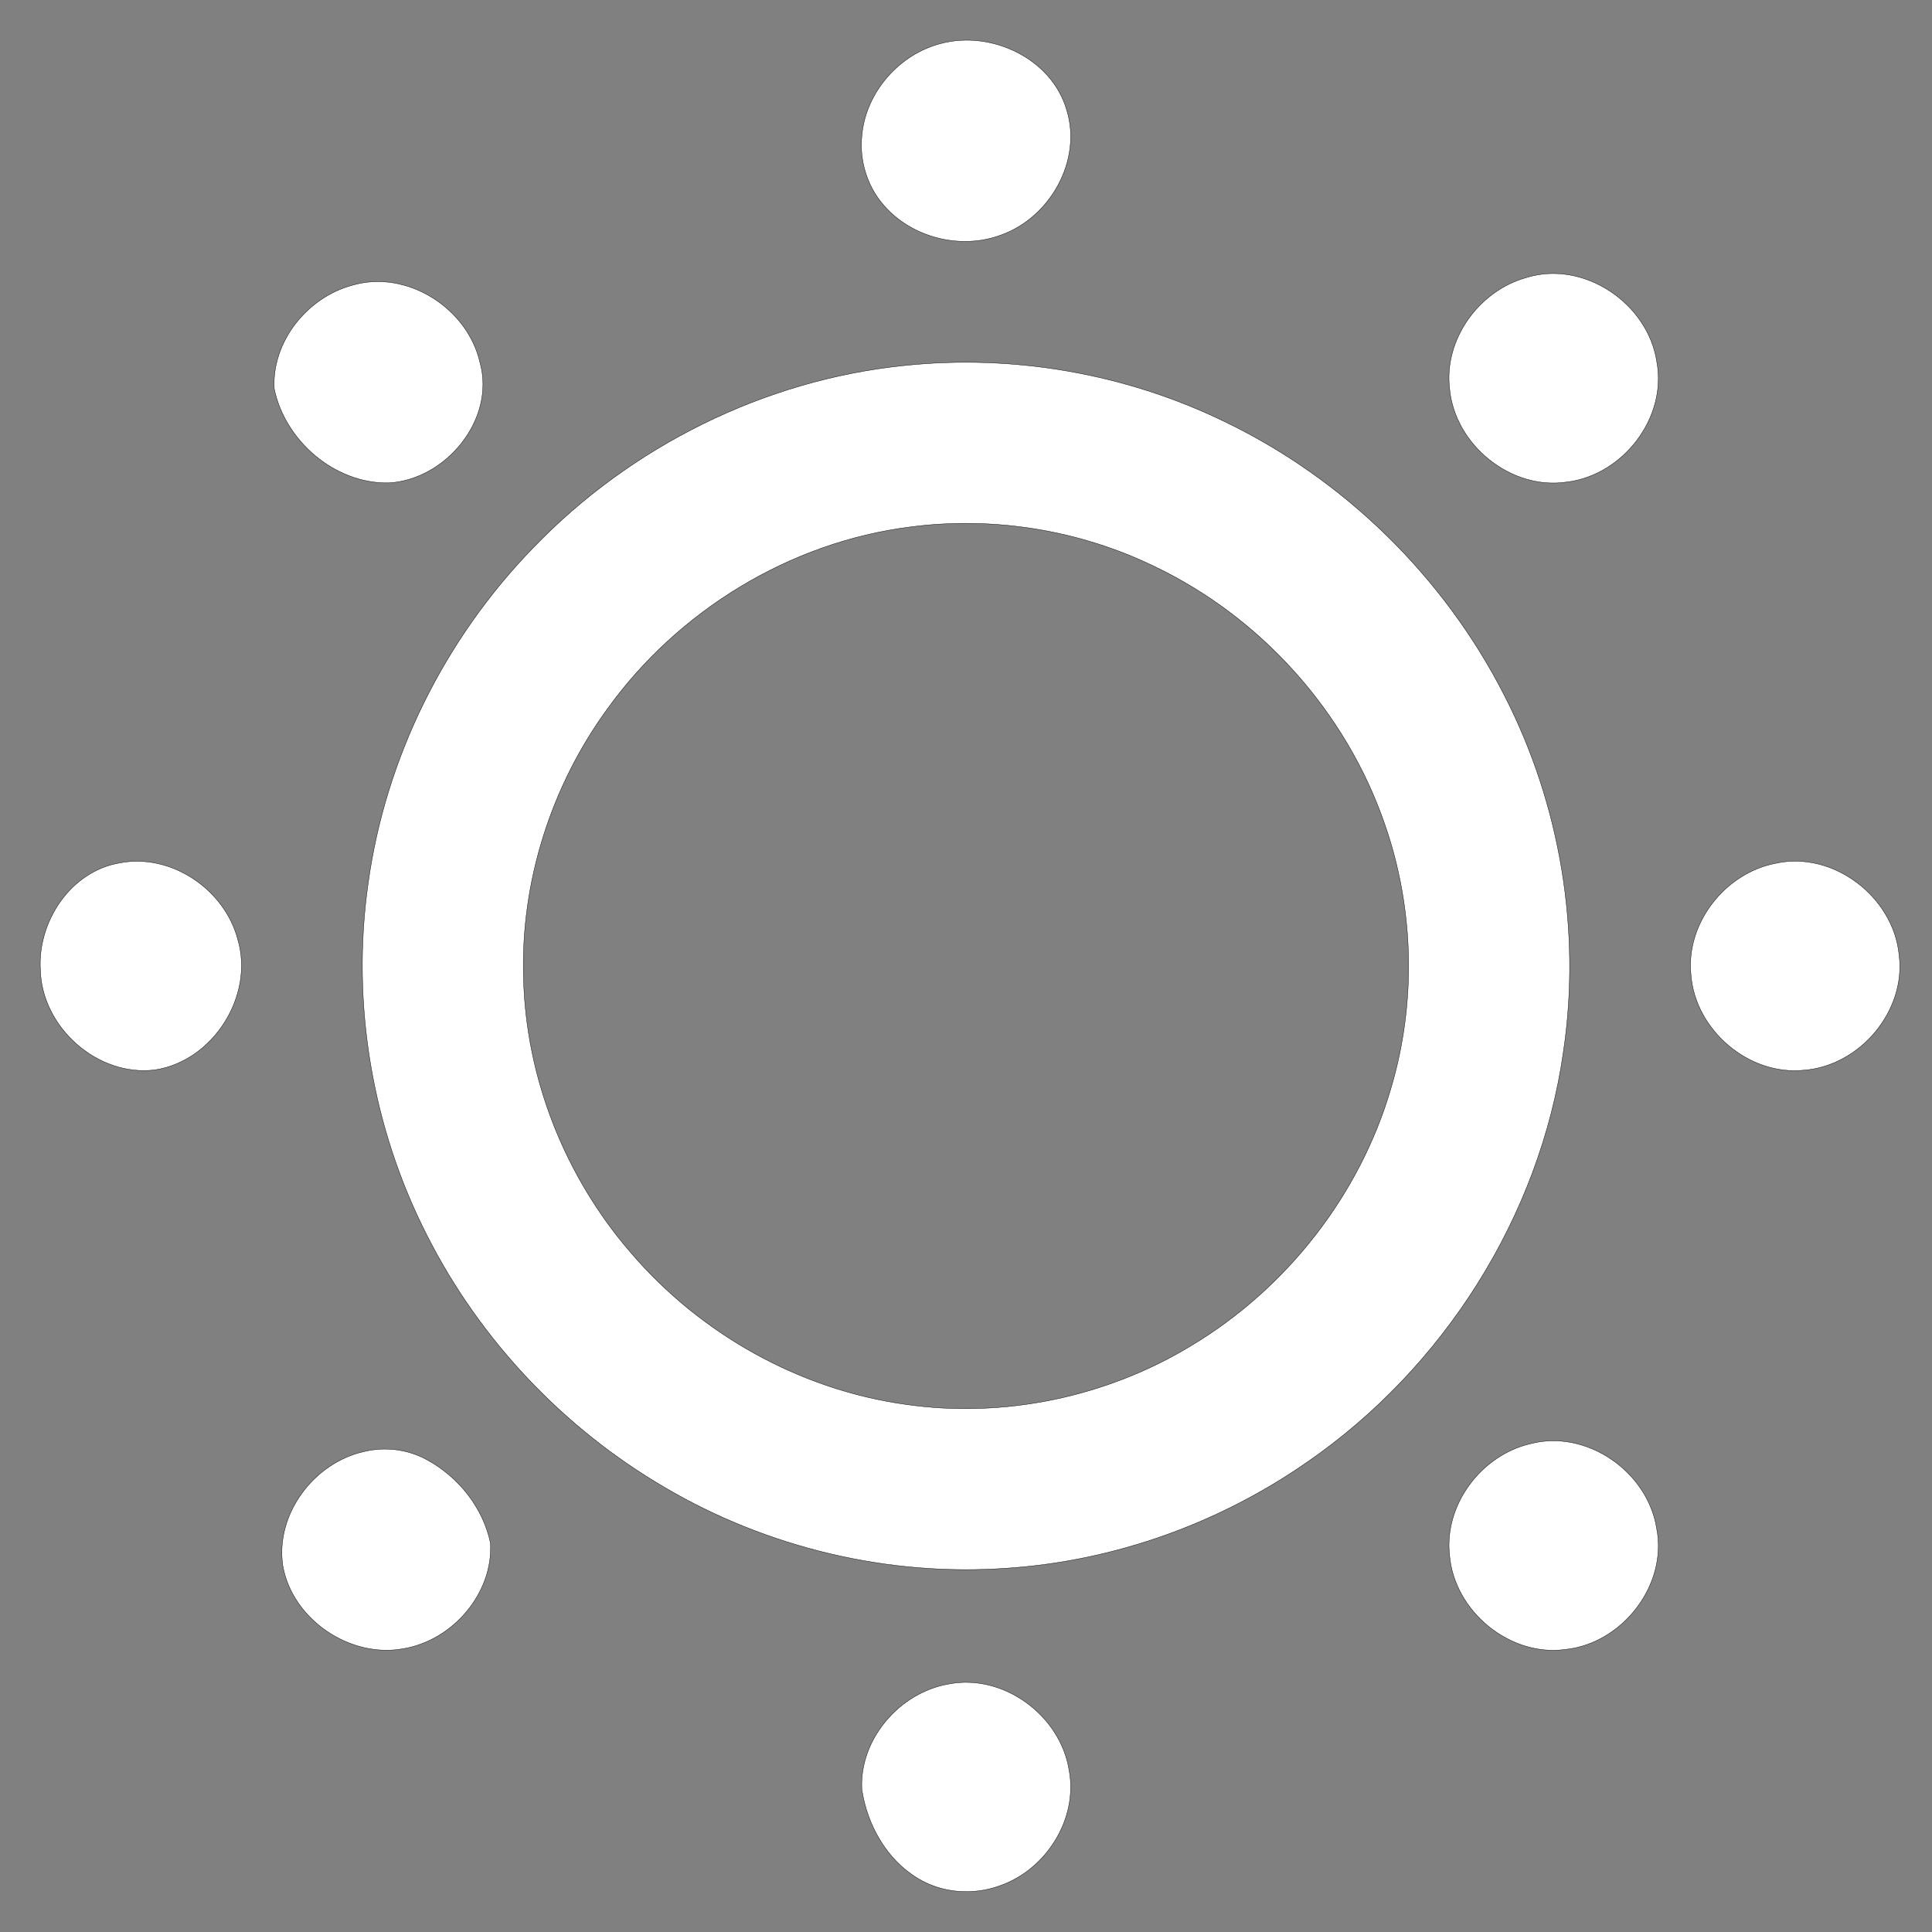 <?xml version="1.0" encoding="UTF-8" ?>
<!DOCTYPE svg PUBLIC "-//W3C//DTD SVG 1.1//EN" "http://www.w3.org/Graphics/SVG/1.1/DTD/svg11.dtd">
<svg width="512pt" height="512pt" viewBox="0 0 512 512" version="1.1" xmlns="http://www.w3.org/2000/svg">
<rect x="0" y="0" width="512" height="512" fill="#808080" stroke="none"/>
<g id="#000000ff">
<path fill="#ffffff" stroke="#000000" stroke-width="0.094" opacity="1.00" d=" M 249.36 11.53 C 262.69 7.97 278.70 15.48 282.67 29.11 C 286.86 42.53 278.27 57.65 265.29 62.28 C 254.51 66.33 241.31 62.94 233.93 54.07 C 229.71 49.08 227.72 42.36 228.41 35.87 C 229.45 24.45 238.29 14.36 249.36 11.53 Z" />
<path fill="#ffffff" stroke="#000000" stroke-width="0.094" opacity="1.00" d=" M 404.40 73.59 C 419.66 68.78 436.81 80.40 439.08 95.98 C 441.82 110.84 429.97 126.03 415.13 127.75 C 400.32 129.94 385.57 117.85 384.17 103.09 C 382.57 90.03 391.90 77.10 404.40 73.59 Z" />
<path fill="#fff" stroke="#000000" stroke-width="0.094" opacity="1.00" d=" M 93.35 75.60 C 107.80 71.35 123.88 81.61 127.19 96.05 C 131.42 111.12 118.13 127.16 103.01 127.97 C 88.71 128.24 75.51 116.81 72.67 102.99 C 72.01 90.51 81.46 78.79 93.35 75.60 Z" />
<path fill="#ffffff" stroke="#000000" stroke-width="0.094" opacity="1.00" d=" M 239.58 96.88 C 268.48 93.81 298.17 98.98 324.32 111.63 C 356.16 126.89 382.70 152.88 398.70 184.35 C 413.51 213.22 419.09 246.73 414.30 278.83 C 408.06 322.40 382.59 362.51 346.44 387.46 C 323.13 403.69 295.44 413.65 267.08 415.57 C 235.46 417.88 203.24 410.19 175.95 394.07 C 149.33 378.47 127.27 355.16 113.29 327.64 C 98.61 299.04 93.01 265.89 97.57 234.06 C 102.17 200.79 117.88 169.29 141.25 145.23 C 167.08 118.34 202.44 100.71 239.58 96.88 M 241.41 139.62 C 209.38 143.62 179.66 161.81 160.89 187.97 C 146.03 208.40 137.97 233.74 138.73 259.02 C 139.33 285.67 149.74 311.82 167.14 331.94 C 185.55 353.49 211.86 368.26 239.98 372.18 C 266.00 375.94 293.19 370.26 315.65 356.64 C 340.92 341.50 360.33 316.75 368.61 288.44 C 375.40 265.65 374.79 240.74 366.93 218.30 C 356.70 188.69 334.21 163.60 305.95 150.12 C 286.06 140.46 263.33 136.78 241.41 139.62 Z" />
<path fill="#ffffff" stroke="#000000" stroke-width="0.094" opacity="1.00" d=" M 31.55 228.72 C 45.24 225.96 59.52 235.65 63.01 248.96 C 67.44 263.88 56.47 281.20 41.09 283.52 C 25.83 285.47 11.02 272.18 10.70 256.93 C 9.97 244.26 18.65 231.00 31.55 228.72 Z" />
<path fill="#ffffff" stroke="#000000" stroke-width="0.094" opacity="1.00" d=" M 470.51 228.80 C 485.76 225.39 501.76 237.64 503.27 253.01 C 505.22 267.85 492.93 282.45 478.12 283.60 C 463.38 285.17 449.12 272.84 448.11 258.15 C 446.80 244.55 457.23 231.37 470.51 228.80 Z" />
<path fill="#ffffff" stroke="#000000" stroke-width="0.094" opacity="1.00" d=" M 405.45 382.64 C 420.36 378.65 436.58 389.93 439.01 404.94 C 442.03 419.94 430.03 435.45 415.00 437.10 C 400.10 439.23 385.33 426.93 384.14 412.06 C 382.70 398.74 392.57 385.68 405.45 382.64 Z" />
<path fill="#ffffff" stroke="#000000" stroke-width="0.094" opacity="1.00" d=" M 96.49 384.68 C 102.07 383.32 108.10 384.08 113.13 386.85 C 121.49 391.38 128.04 399.57 129.98 408.95 C 130.72 422.24 119.97 434.70 107.00 436.90 C 92.83 439.58 77.51 429.22 74.96 414.99 C 72.88 401.32 83.19 387.61 96.49 384.68 Z" />
<path fill="#ffffff" stroke="#000000" stroke-width="0.094" opacity="1.00" d=" M 251.22 446.32 C 265.86 443.35 281.05 454.61 283.33 469.17 C 285.74 482.11 277.16 495.57 264.88 499.77 C 257.83 502.32 249.64 501.71 243.22 497.78 C 234.93 492.79 229.79 483.57 228.39 474.16 C 227.74 460.94 238.36 448.61 251.22 446.32 Z" />
</g>
</svg>

